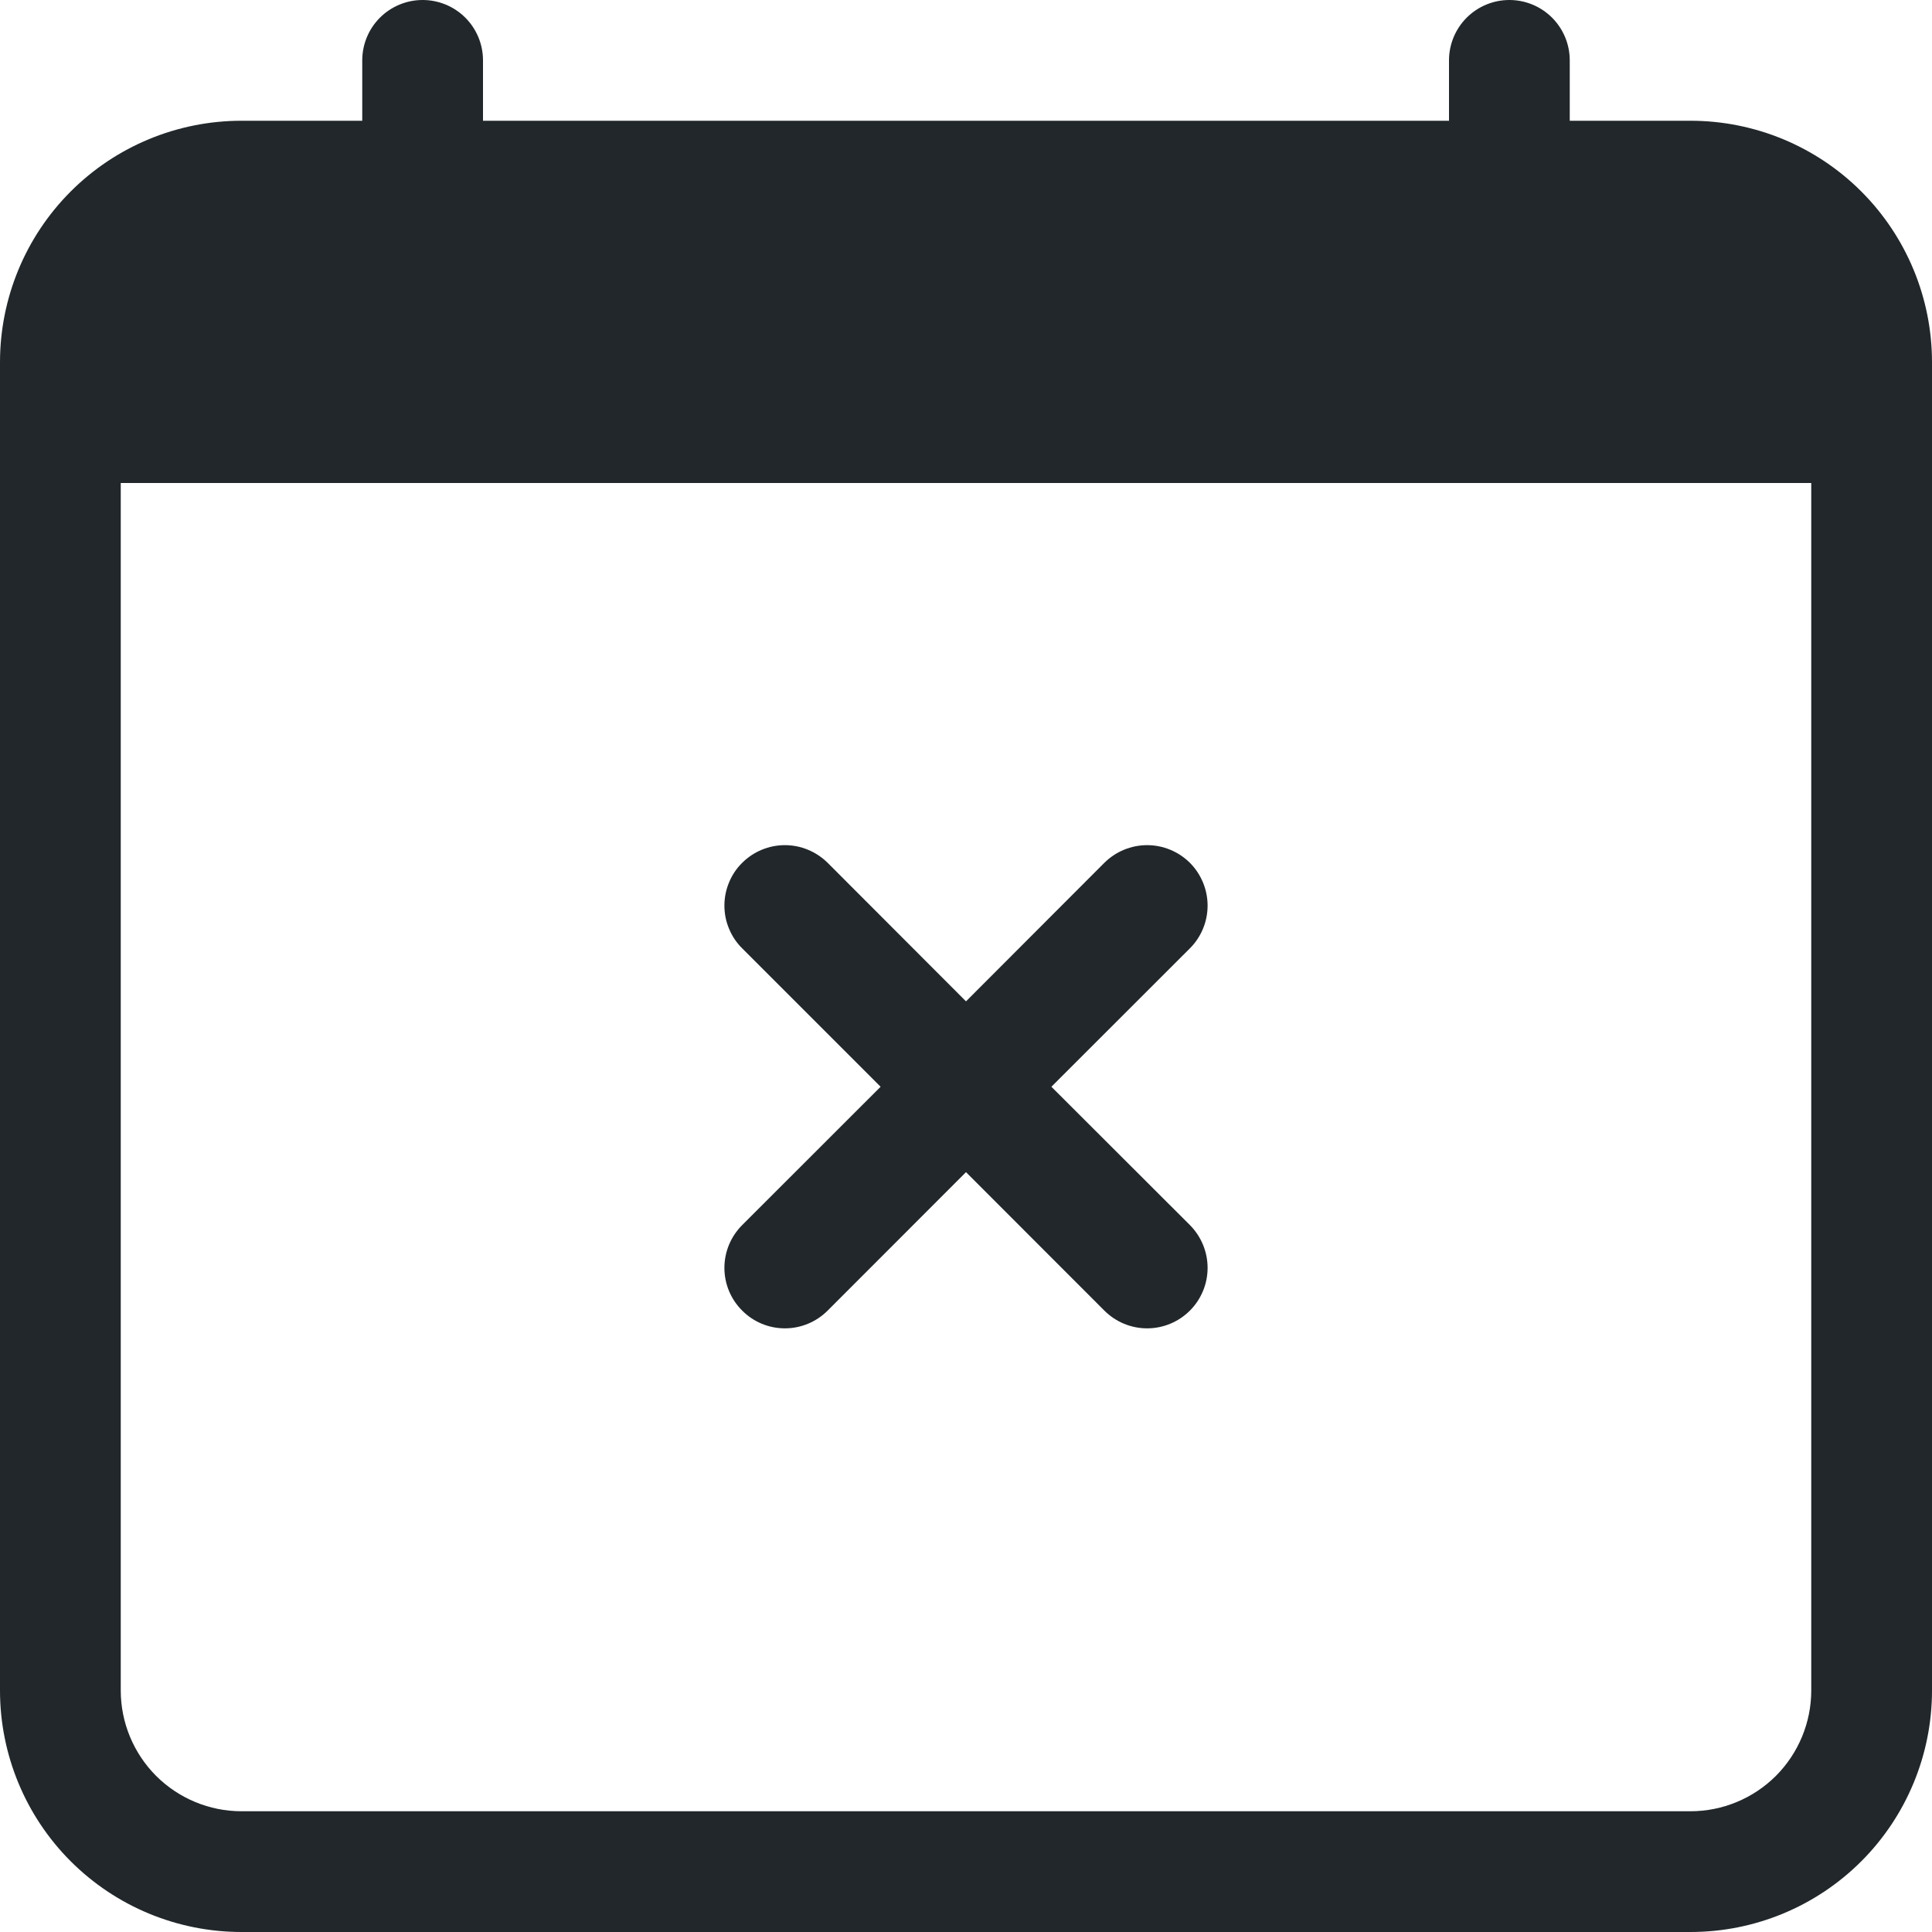 <svg width="20" height="20" viewBox="0 0 20 20" fill="none" xmlns="http://www.w3.org/2000/svg">
<g clip-path="url(#clip0_63_292)">
<path d="M7.683 8.932C7.741 8.874 7.81 8.828 7.885 8.797C7.961 8.765 8.043 8.749 8.125 8.749C8.207 8.749 8.289 8.765 8.365 8.797C8.44 8.828 8.509 8.874 8.568 8.932L10 10.366L11.432 8.932C11.55 8.815 11.709 8.749 11.875 8.749C12.041 8.749 12.2 8.815 12.318 8.932C12.435 9.05 12.501 9.209 12.501 9.375C12.501 9.541 12.435 9.7 12.318 9.817L10.884 11.25L12.318 12.682C12.435 12.8 12.501 12.959 12.501 13.125C12.501 13.291 12.435 13.45 12.318 13.567C12.2 13.685 12.041 13.751 11.875 13.751C11.709 13.751 11.55 13.685 11.432 13.567L10 12.134L8.568 13.567C8.45 13.685 8.291 13.751 8.125 13.751C7.959 13.751 7.8 13.685 7.683 13.567C7.565 13.45 7.499 13.291 7.499 13.125C7.499 12.959 7.565 12.8 7.683 12.682L9.116 11.25L7.683 9.817C7.624 9.759 7.578 9.69 7.547 9.614C7.515 9.539 7.499 9.457 7.499 9.375C7.499 9.293 7.515 9.211 7.547 9.135C7.578 9.059 7.624 8.99 7.683 8.932Z" fill="#21272A"/>
<path d="M4.375 0C4.541 0 4.7 0.066 4.817 0.183C4.934 0.3 5 0.459 5 0.625V1.25H15V0.625C15 0.459 15.066 0.3 15.183 0.183C15.3 0.066 15.459 0 15.625 0C15.791 0 15.95 0.066 16.067 0.183C16.184 0.3 16.25 0.459 16.25 0.625V1.25H17.5C18.163 1.25 18.799 1.513 19.268 1.982C19.737 2.451 20 3.087 20 3.75V17.5C20 18.163 19.737 18.799 19.268 19.268C18.799 19.737 18.163 20 17.5 20H2.5C1.837 20 1.201 19.737 0.732 19.268C0.263 18.799 0 18.163 0 17.5V3.75C0 3.087 0.263 2.451 0.732 1.982C1.201 1.513 1.837 1.25 2.5 1.25H3.75V0.625C3.75 0.459 3.816 0.3 3.933 0.183C4.05 0.066 4.209 0 4.375 0V0ZM1.25 5V17.5C1.25 17.831 1.382 18.149 1.616 18.384C1.851 18.618 2.168 18.75 2.5 18.75H17.5C17.831 18.75 18.149 18.618 18.384 18.384C18.618 18.149 18.75 17.831 18.75 17.5V5H1.25Z" fill="#21272A"/>
</g>
<defs>
<clipPath id="clip0_63_292">
<rect width="20" height="20" fill="white"/>
</clipPath>
</defs>
</svg>
